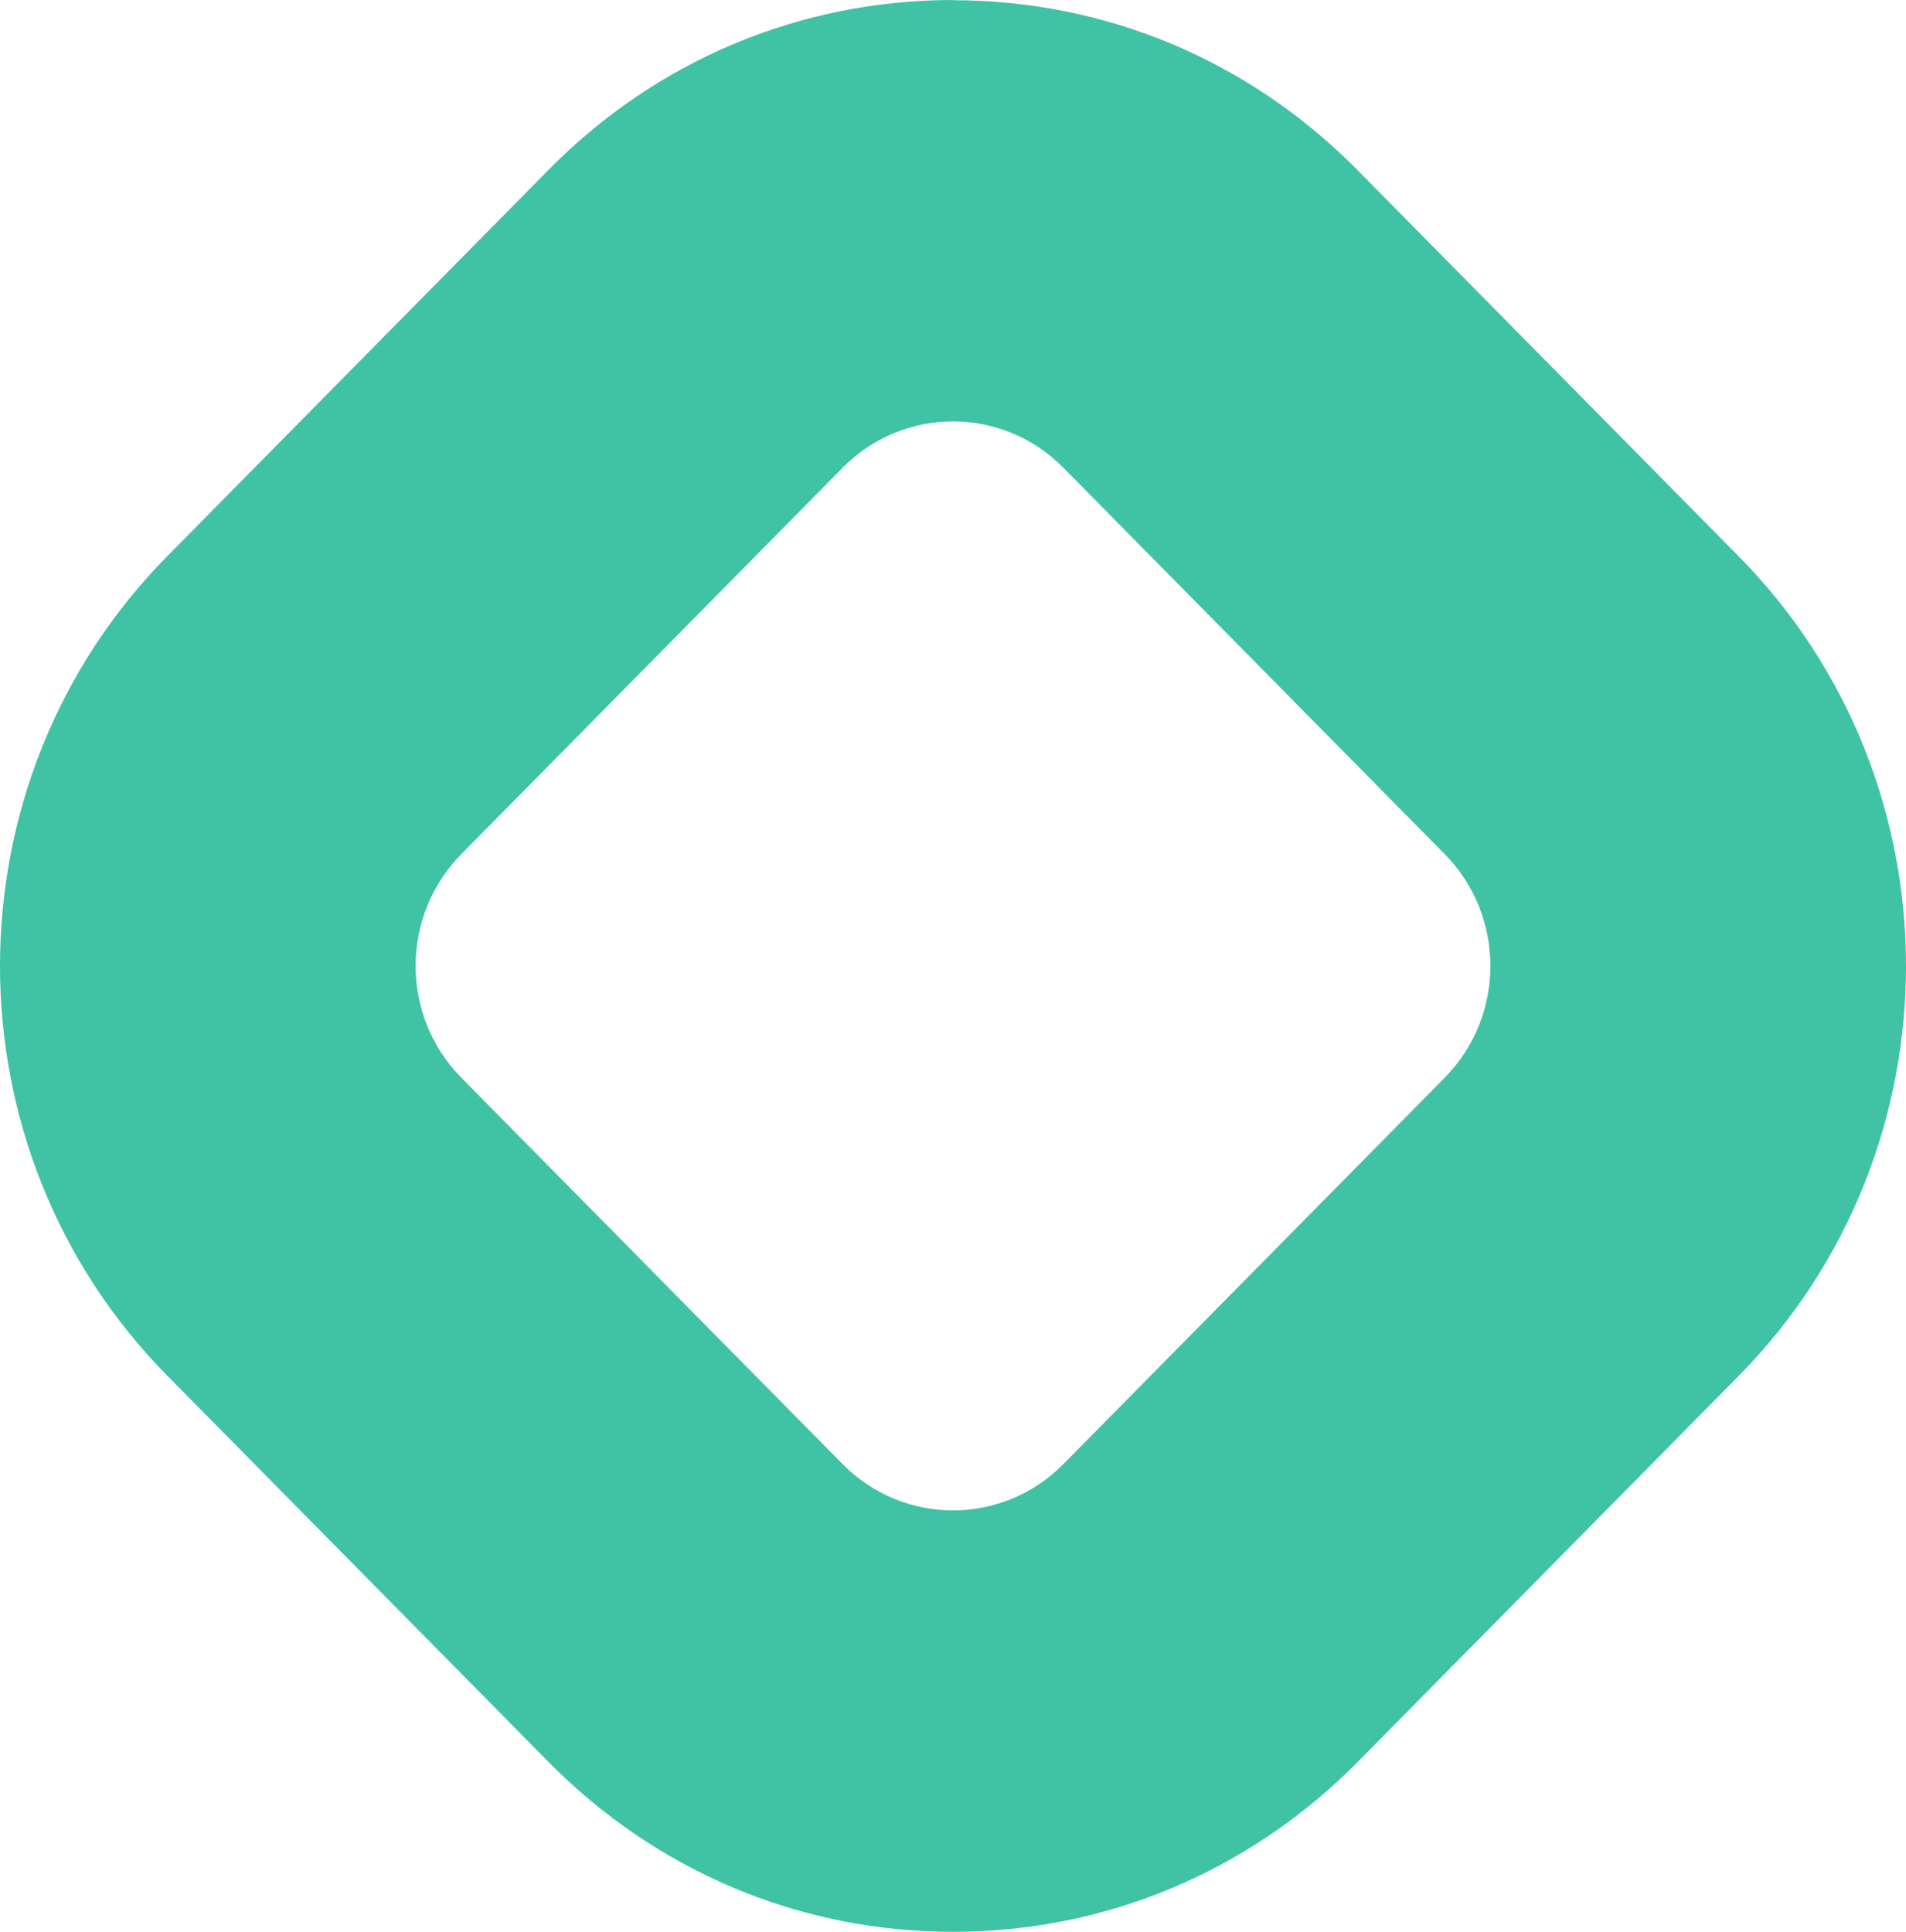 <svg width="74" height="75" viewBox="0 0 74 75" fill="none" xmlns="http://www.w3.org/2000/svg">
<path d="M37 16.361C38.555 16.361 40.102 16.961 41.287 18.161L56.087 33.157C58.456 35.557 58.456 39.443 56.087 41.843L41.287 56.839C40.102 58.039 38.547 58.639 37 58.639C35.453 58.639 33.898 58.039 32.713 56.839L17.913 41.843C15.544 39.443 15.544 35.557 17.913 33.157L32.713 18.161C33.898 16.961 35.453 16.361 37 16.361ZM37 0C31.07 0 25.487 2.34 21.297 6.594L6.497 21.589C-2.166 30.366 -2.166 44.641 6.497 53.411L21.297 68.406C25.495 72.659 31.07 75 37 75C42.93 75 48.505 72.659 52.703 68.414L67.503 53.418C76.166 44.641 76.166 30.366 67.503 21.597L52.703 6.601C48.505 2.348 42.93 0.008 37 0.008V0Z" fill="#40C3A4"/>
</svg>
